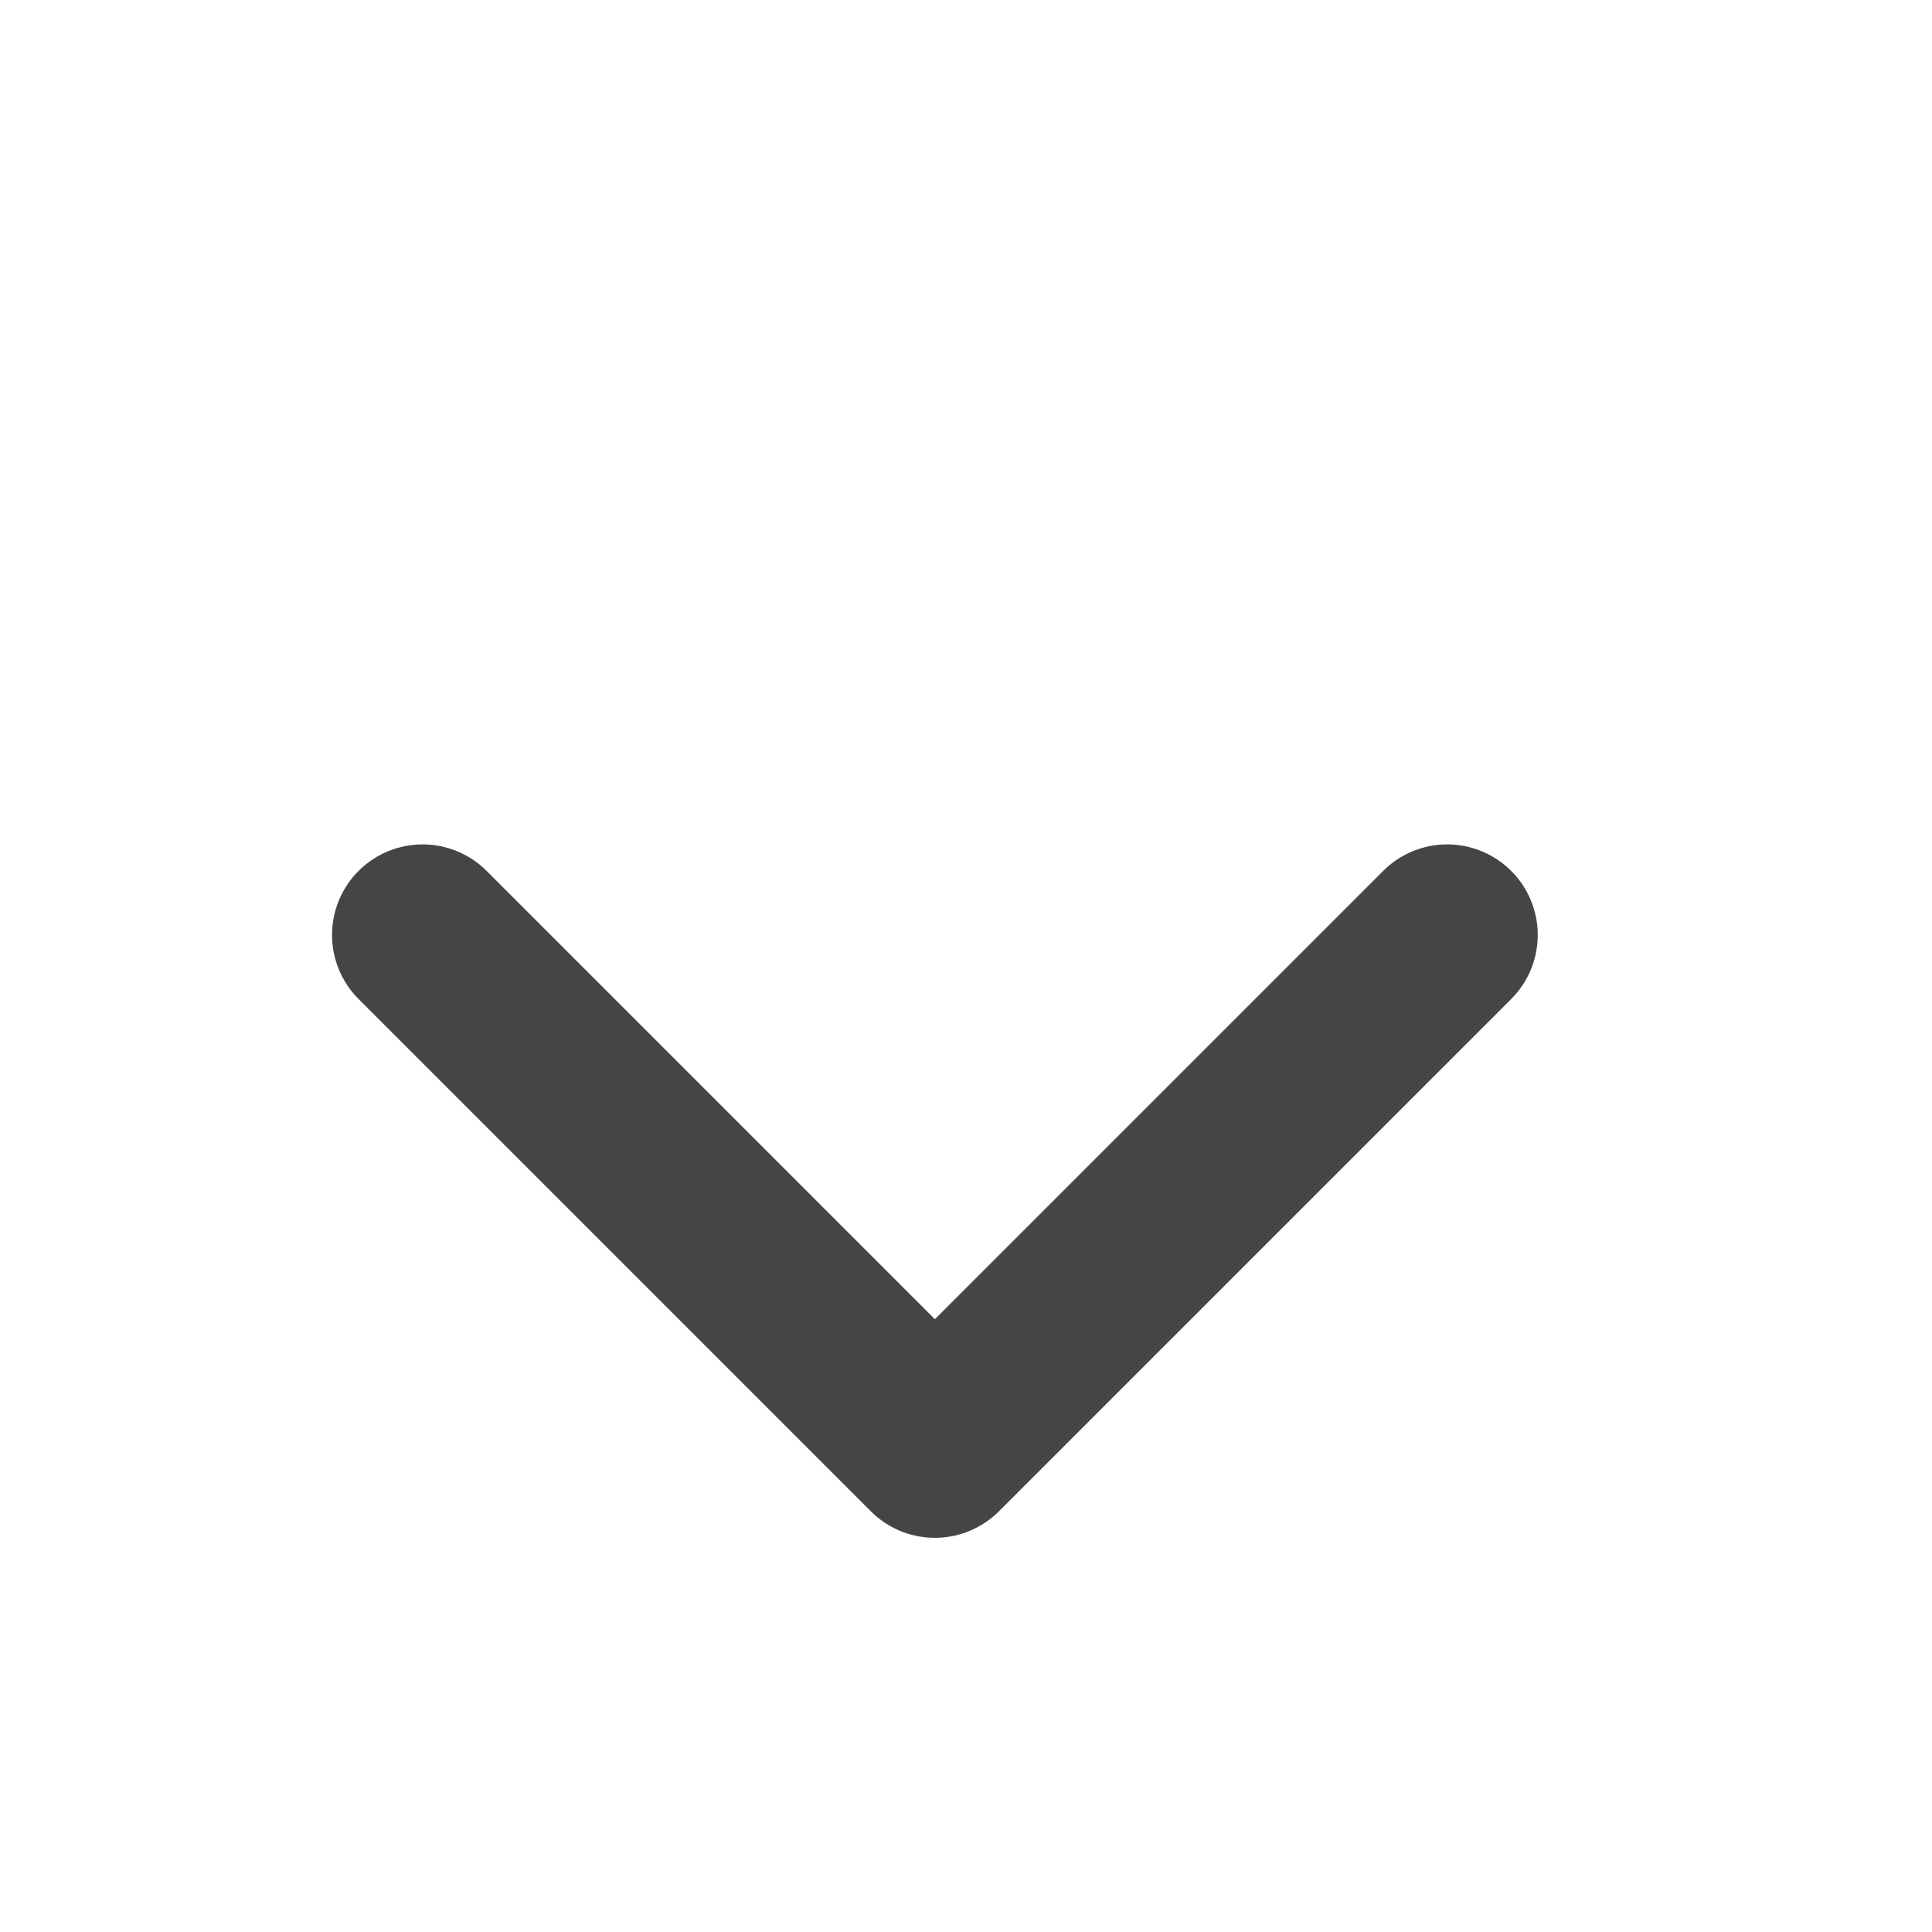 <svg xmlns="http://www.w3.org/2000/svg" xmlns:xlink="http://www.w3.org/1999/xlink" width="16" height="16" viewBox="0 0 16 16">
  <defs>
    <clipPath id="clip-path">
      <rect id="사각형_49" data-name="사각형 49" width="16" height="16" transform="translate(-0.25 -1.062)" fill="#b621ff" opacity="0.62"/>
    </clipPath>
  </defs>
  <g id="마스크_그룹_7" data-name="마스크 그룹 7" transform="translate(0.25 1.062)" clip-path="url(#clip-path)">
    <path id="패스_11" data-name="패스 11" d="M6,6V0H0" transform="translate(11.735 6.681) rotate(135)" fill="none" stroke="#454545" stroke-linecap="round" stroke-linejoin="round" stroke-width="1.5"/>
  </g>
</svg>

